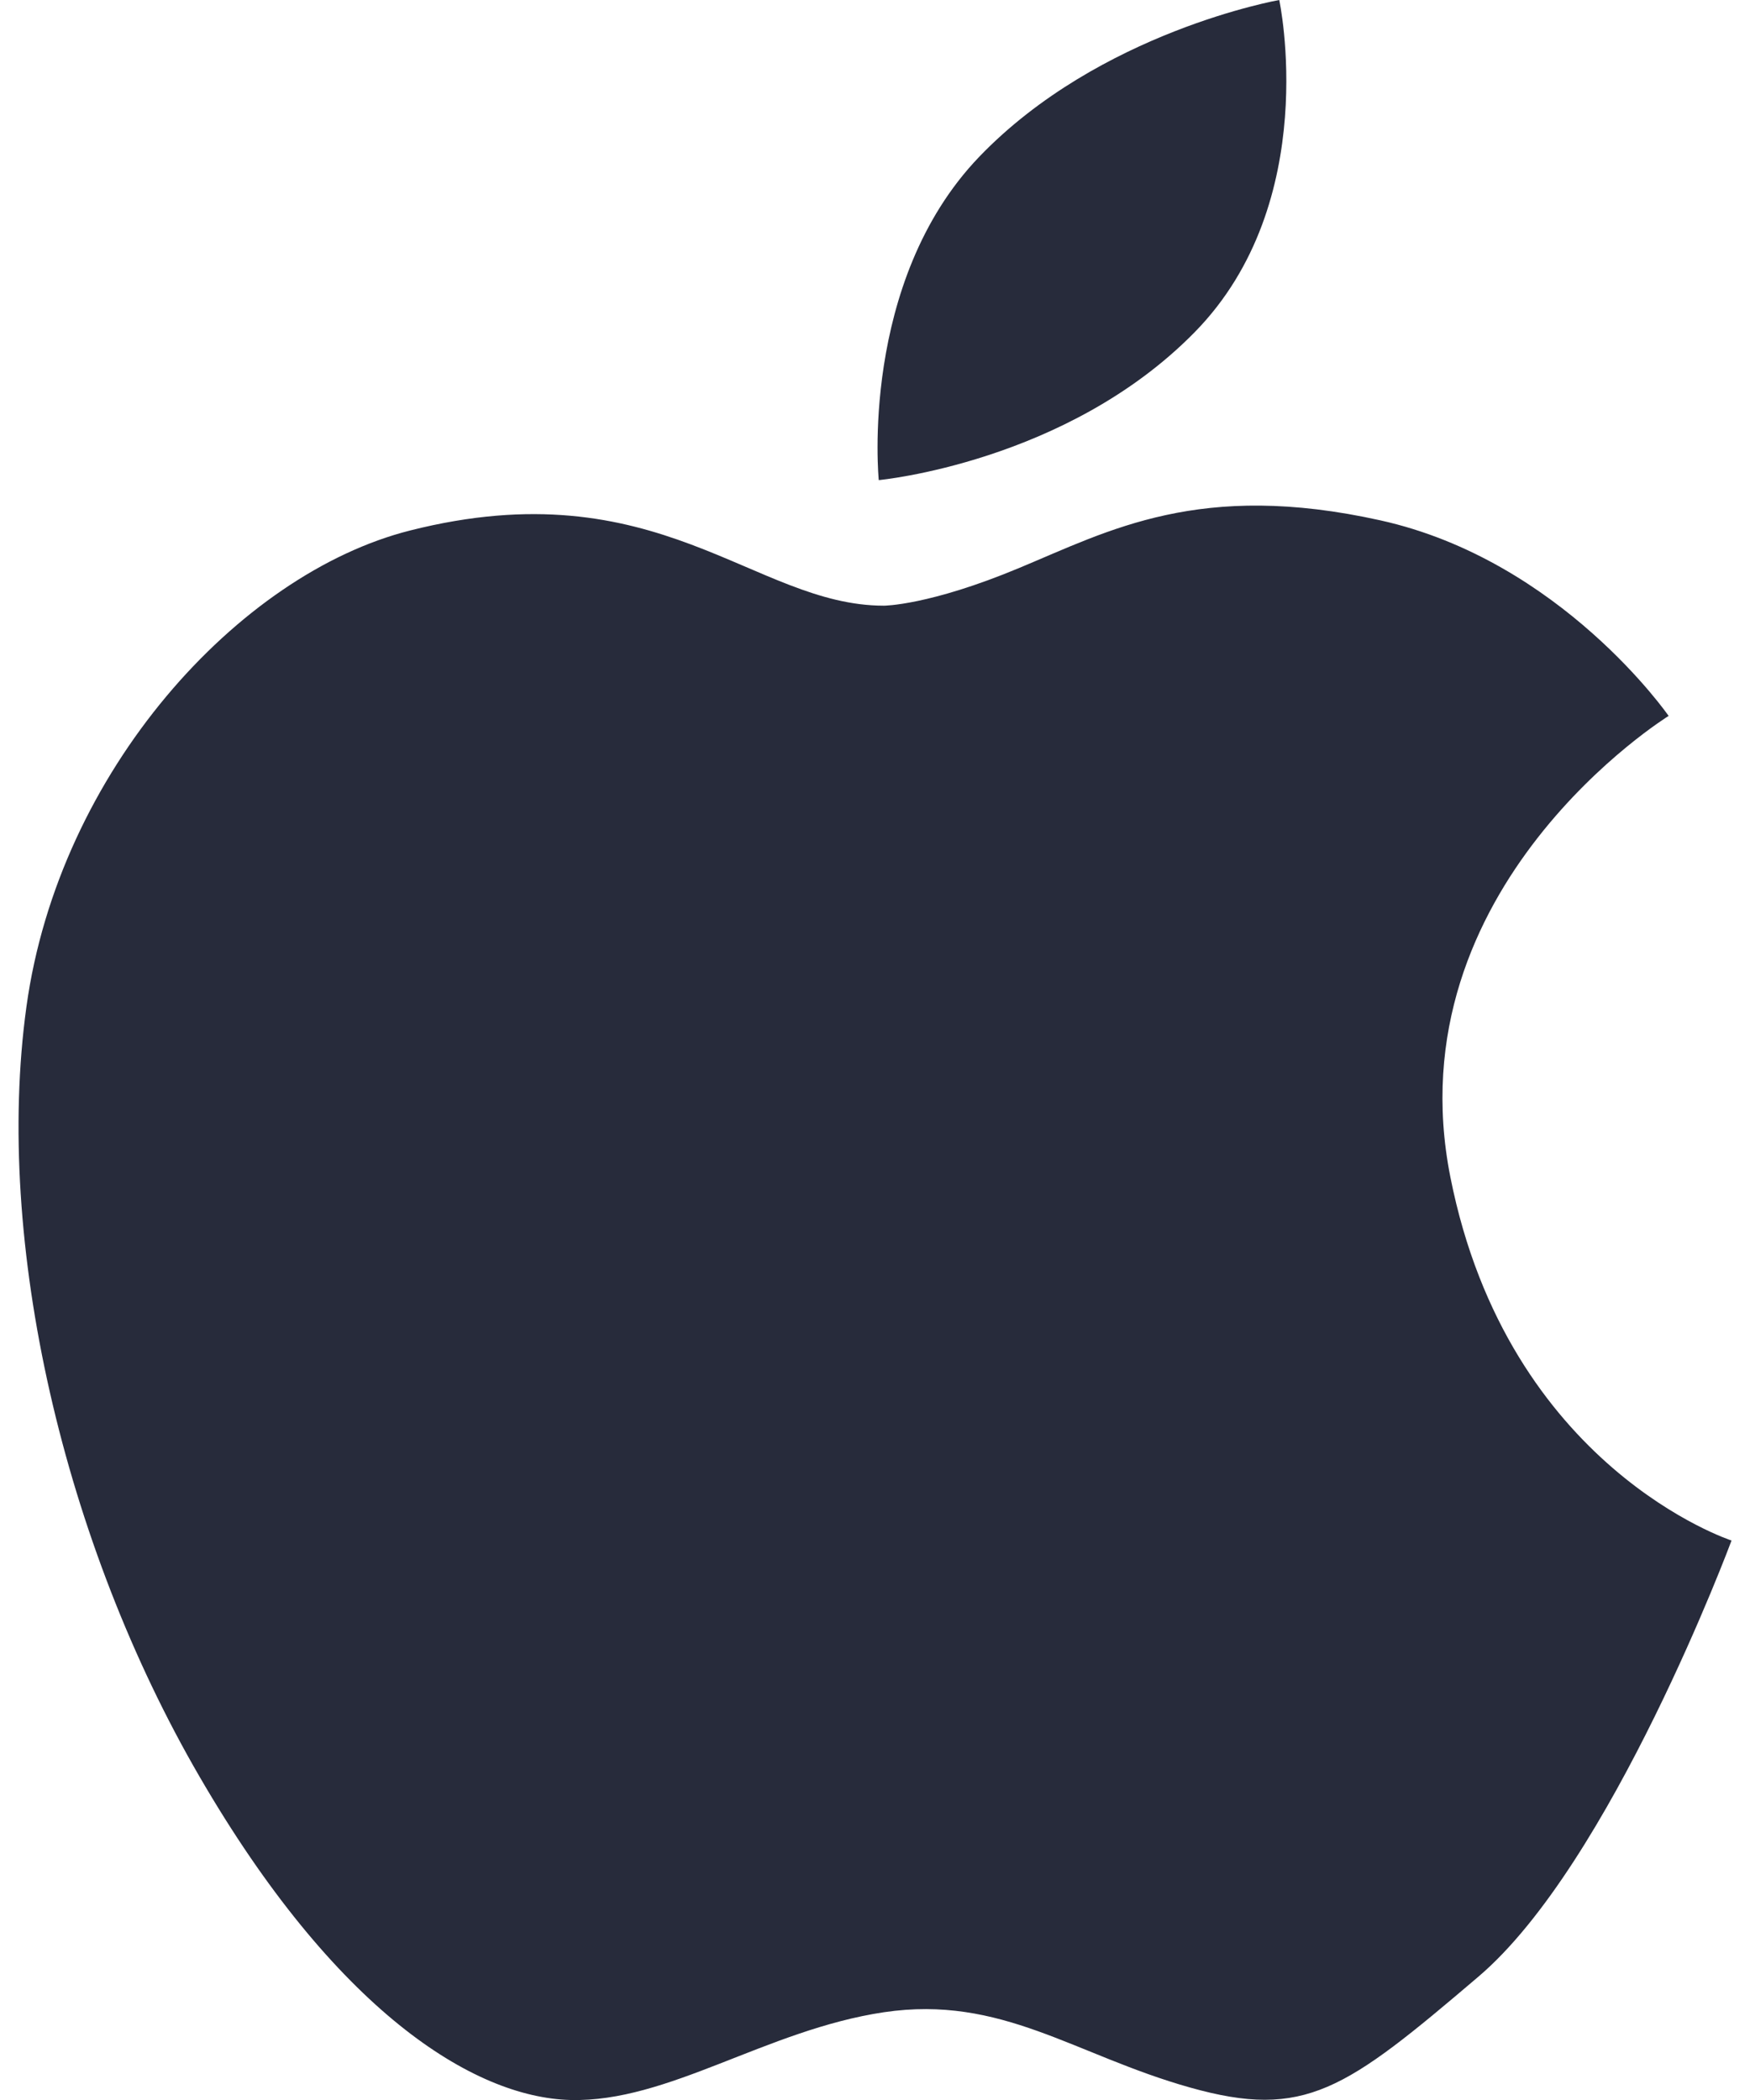 <svg width="20" height="24" viewBox="0 0 20 24" fill="none" xmlns="http://www.w3.org/2000/svg">
<path d="M16.576 13.454C15.916 10.131 19.07 8.182 19.07 8.182C19.07 8.182 17.841 6.405 15.776 5.947C13.712 5.489 12.679 6.062 11.648 6.491C10.616 6.922 10.101 6.922 10.101 6.922C8.612 6.922 7.523 5.345 4.686 6.063C2.731 6.556 0.673 8.813 0.302 11.506C-0.07 14.2 0.732 17.638 2.279 20.302C3.826 22.969 5.402 23.971 6.52 24C7.639 24.028 8.755 23.199 10.101 22.997C11.448 22.797 12.277 23.485 13.599 23.857C14.915 24.228 15.377 23.884 16.892 22.594C18.413 21.305 19.789 17.606 19.789 17.606C19.789 17.606 17.236 16.778 16.576 13.454Z" fill="#272B3B"/>
<path d="M13.653 3.797C15.116 2.307 14.62 0 14.62 0C14.62 0 12.567 0.36 11.191 1.792C9.816 3.225 10.043 5.487 10.043 5.487C10.043 5.487 12.191 5.287 13.653 3.797Z" fill="#272B3B"/>
</svg>
